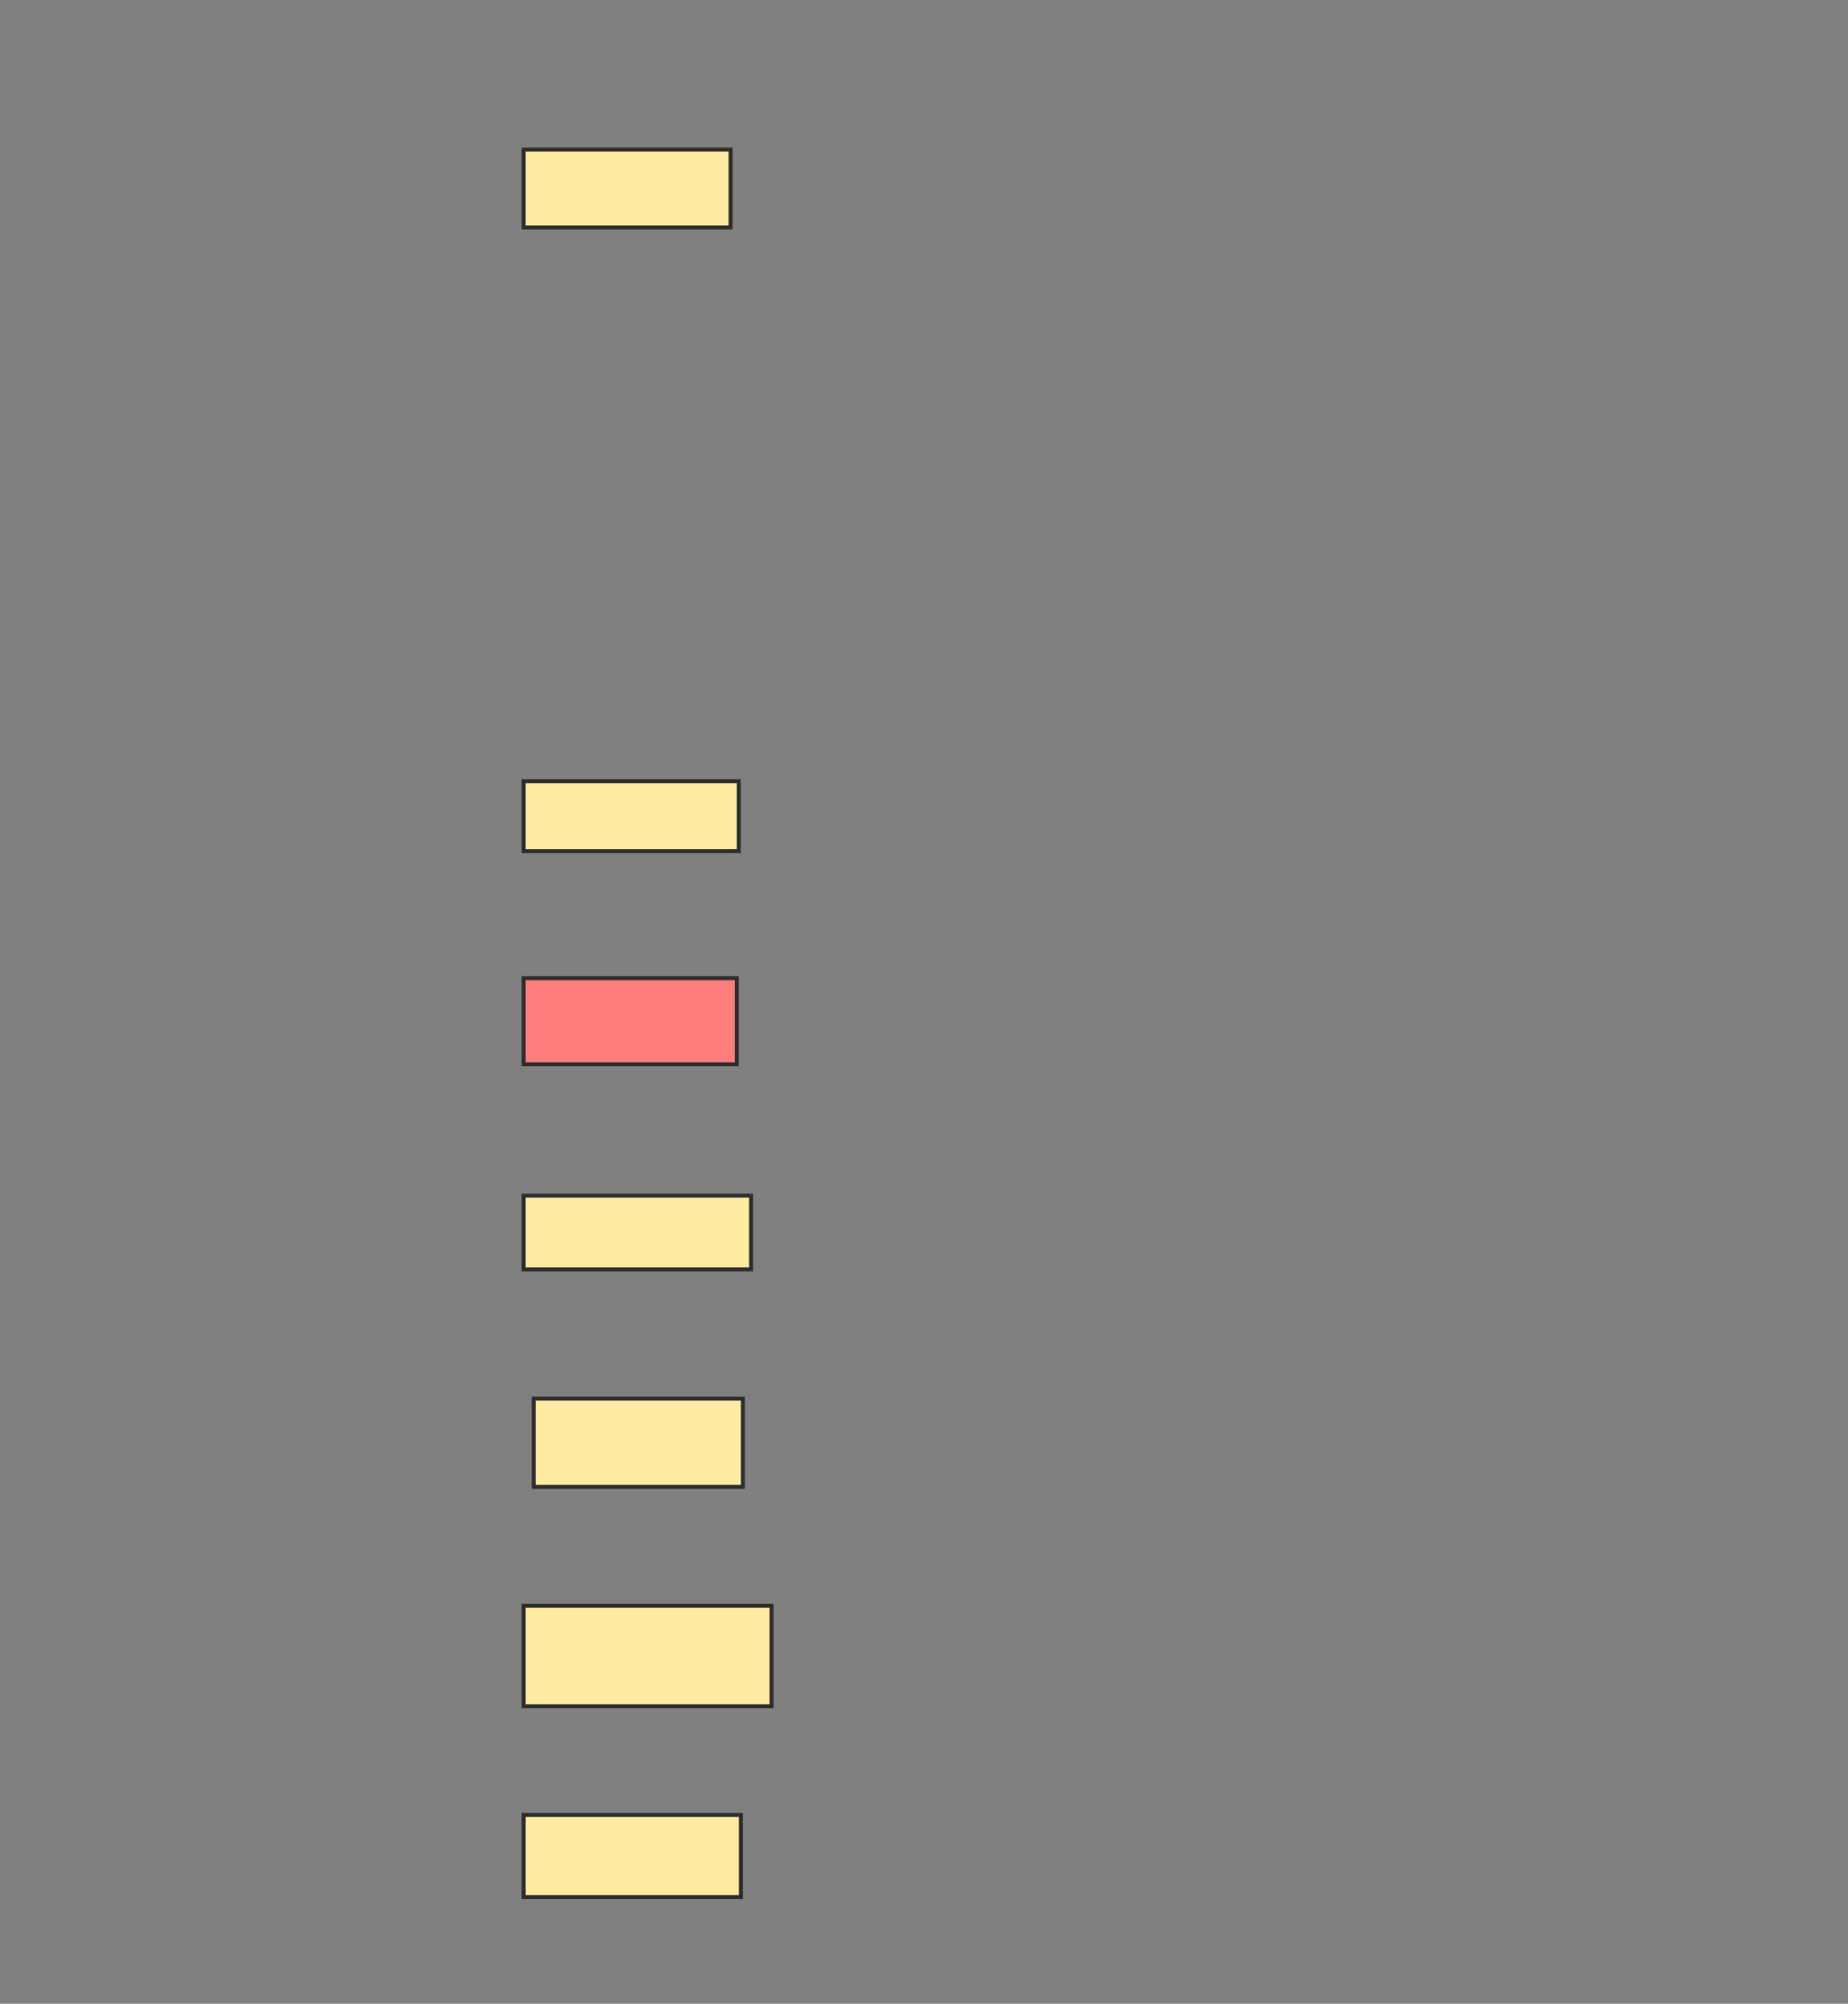 <svg xmlns="http://www.w3.org/2000/svg" width="465" height="504">
 <rect width="100%" height="100%" fill="#808080" stroke="none"/>
 <!-- Created with Image Occlusion Enhanced -->
 <g>
  <title>Labels</title>
 </g>
 <g>
  <title>Masks</title>
  <rect id="be1f6b19ec4f4b229c447c9366cedadb-ao-1" height="19.603" width="52.104" y="37.627" x="131.732" stroke="#2D2D2D" fill="#FFEBA2"/>
  <rect id="be1f6b19ec4f4b229c447c9366cedadb-ao-2" height="17.54" width="54.167" y="196.518" x="131.732" stroke="#2D2D2D" fill="#FFEBA2"/>
  <rect id="be1f6b19ec4f4b229c447c9366cedadb-ao-3" height="21.667" width="53.651" y="246.042" x="131.732" stroke="#2D2D2D" fill="#FF7E7E" class="qshape"/>
  <rect id="be1f6b19ec4f4b229c447c9366cedadb-ao-4" height="18.572" width="57.263" y="300.726" x="131.732" stroke="#2D2D2D" fill="#FFEBA2"/>
  <rect id="be1f6b19ec4f4b229c447c9366cedadb-ao-5" height="22.183" width="52.62" y="351.798" x="134.312" stroke="#2D2D2D" fill="#FFEBA2"/>
  <rect id="be1f6b19ec4f4b229c447c9366cedadb-ao-6" height="25.278" width="62.421" y="403.901" x="131.732" stroke="#2D2D2D" fill="#FFEBA2"/>
  <rect id="be1f6b19ec4f4b229c447c9366cedadb-ao-7" height="20.635" width="54.683" y="456.521" x="131.732" stroke="#2D2D2D" fill="#FFEBA2"/>
 </g>
</svg>
